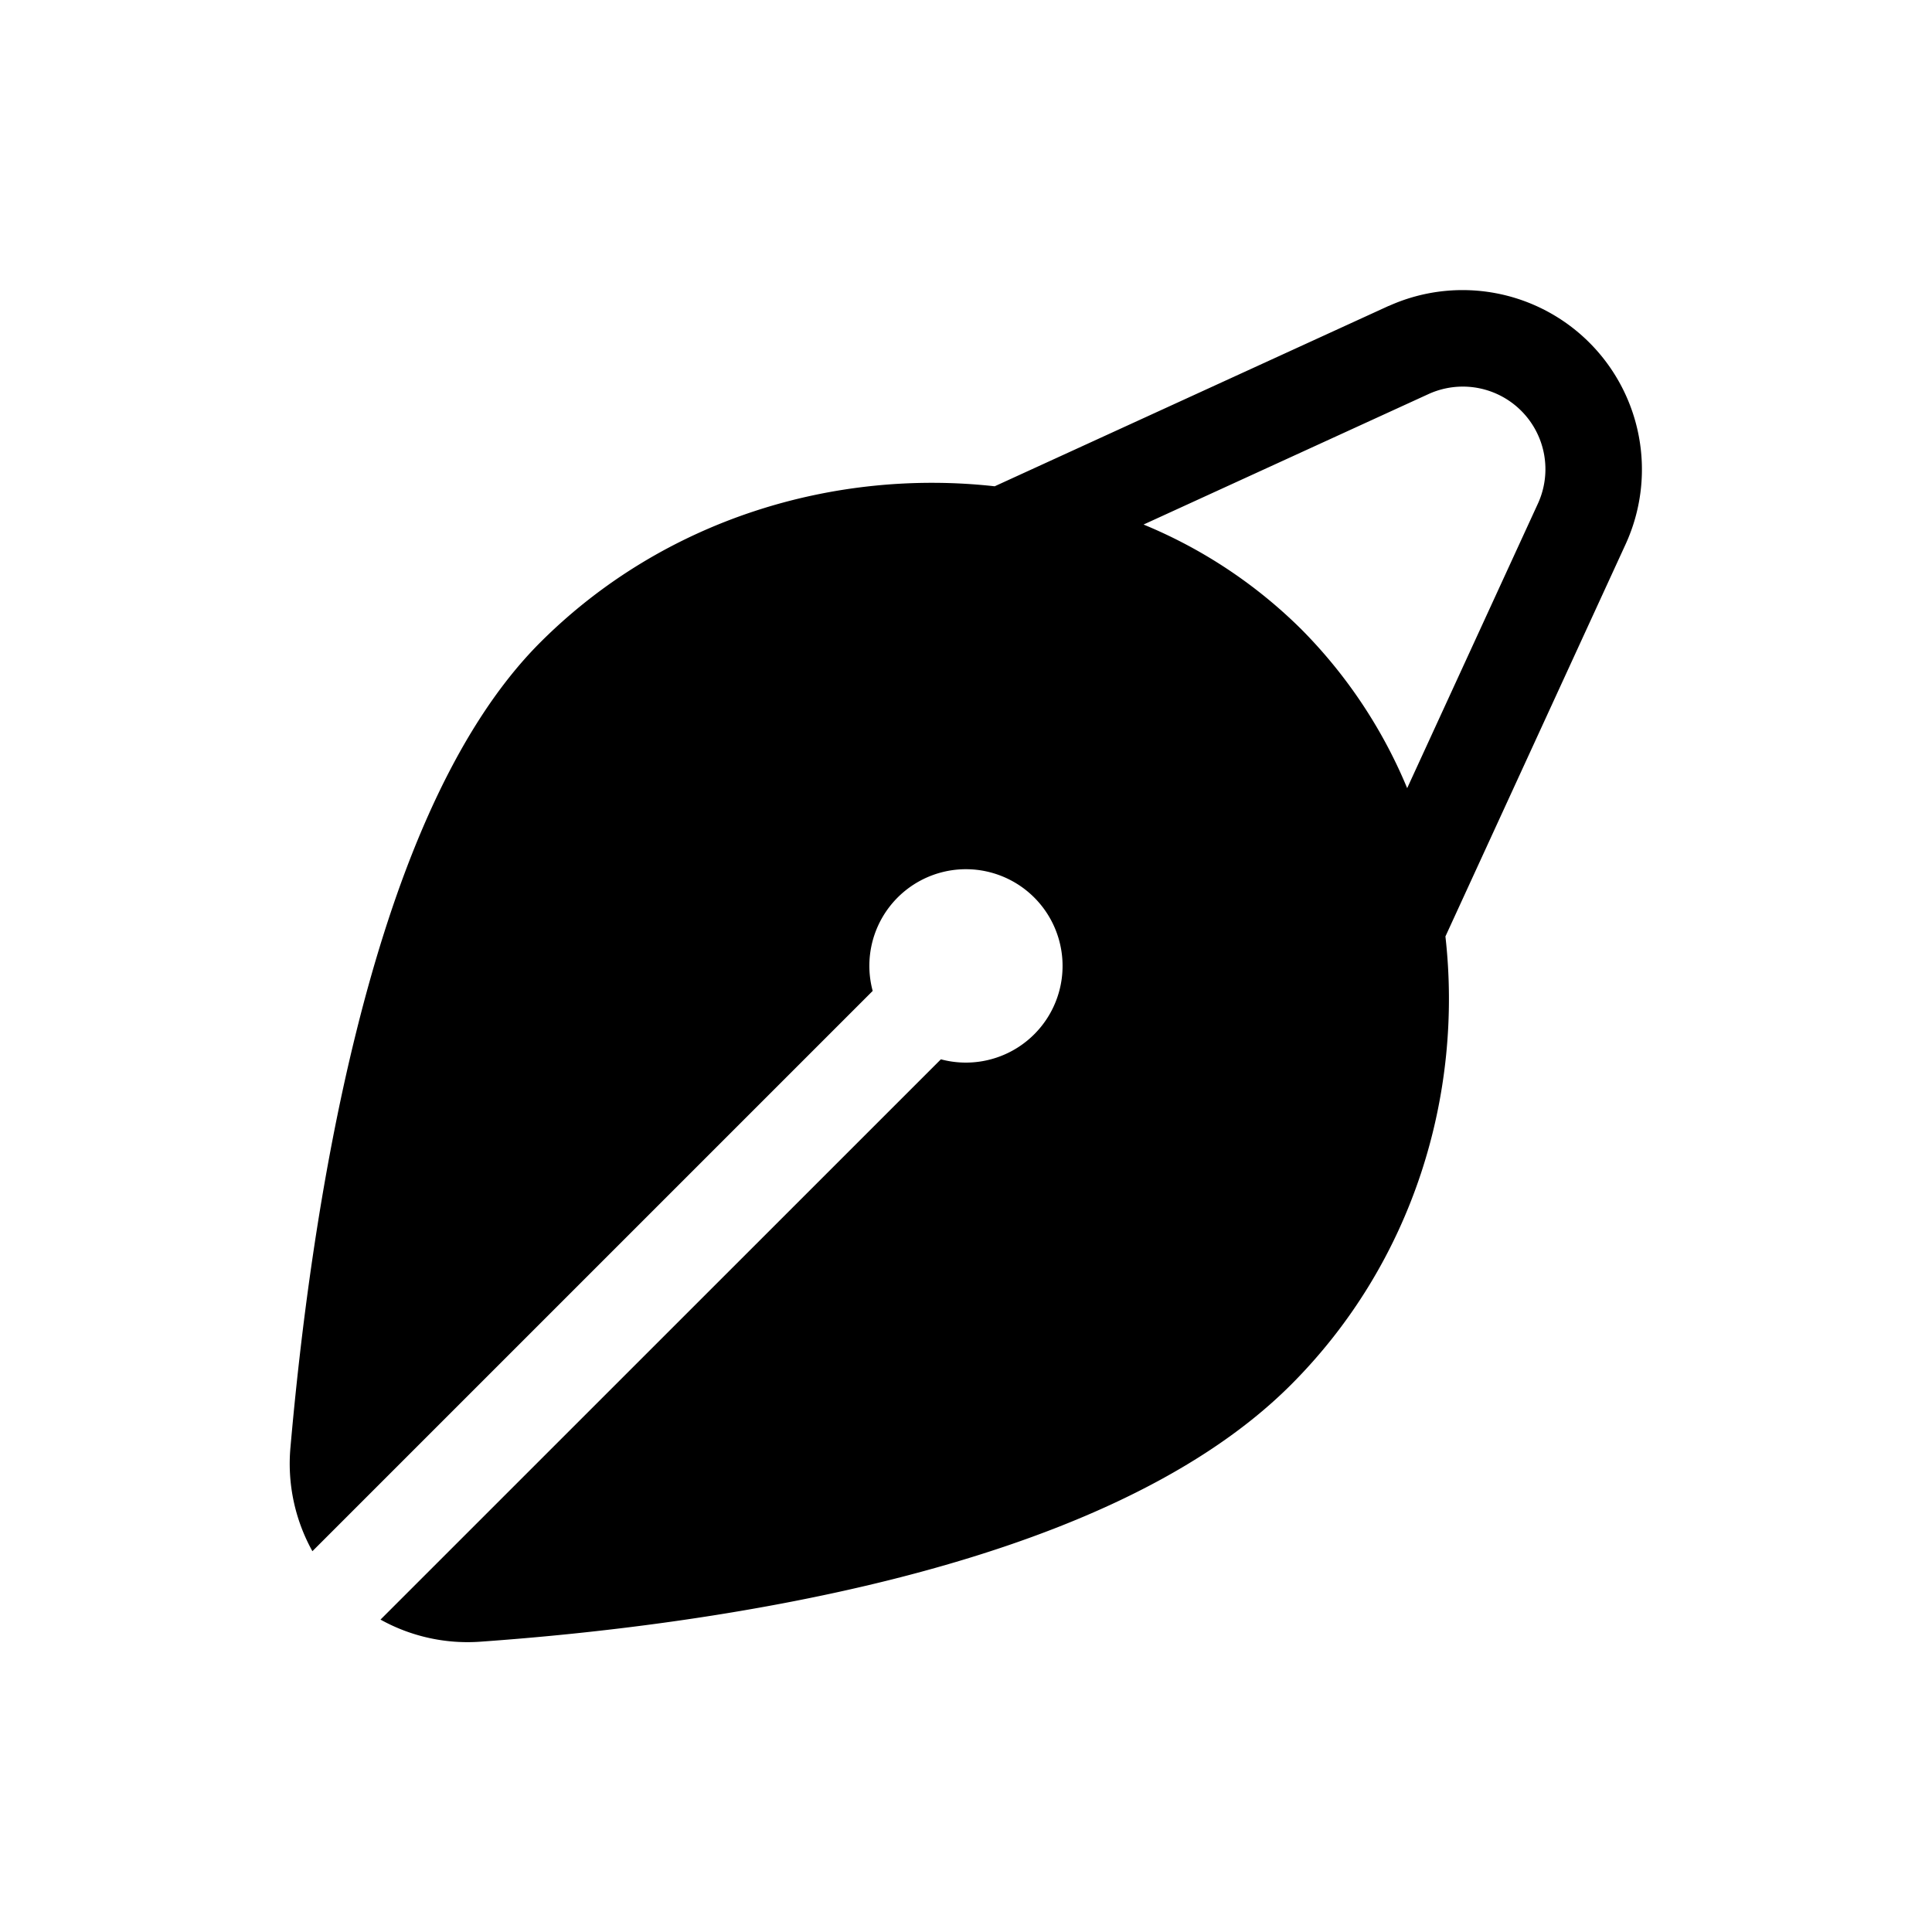 <svg xmlns="http://www.w3.org/2000/svg" fill="currentColor" viewBox="0 0 20 20">
  <path fill-rule="evenodd" d="M14.375 3.168A1.857 1.857 0 0 1 16.83 5.63l-1.867 4.064c.184 1.63-.328 3.37-1.601 4.643-1.008 1.007-2.579 1.622-4.112 2.009-1.551.391-3.144.568-4.267.648a1.855 1.855 0 0 1-1.044-.228l5.801-5.8A1.001 1.001 0 1 0 10 8.998a1 1 0 0 0-.966 1.26l-5.8 5.8a1.866 1.866 0 0 1-.227-1.077c.1-1.137.296-2.755.683-4.307.381-1.53.968-3.09 1.905-4.026 1.279-1.277 3.047-1.798 4.702-1.614l4.078-1.867ZM11.838 5.43a5.048 5.048 0 0 1 1.633 1.084 5.12 5.12 0 0 1 1.096 1.645l1.354-2.947a.855.855 0 0 0-1.13-1.134L11.838 5.43Z" clip-rule="evenodd"/>
</svg>
